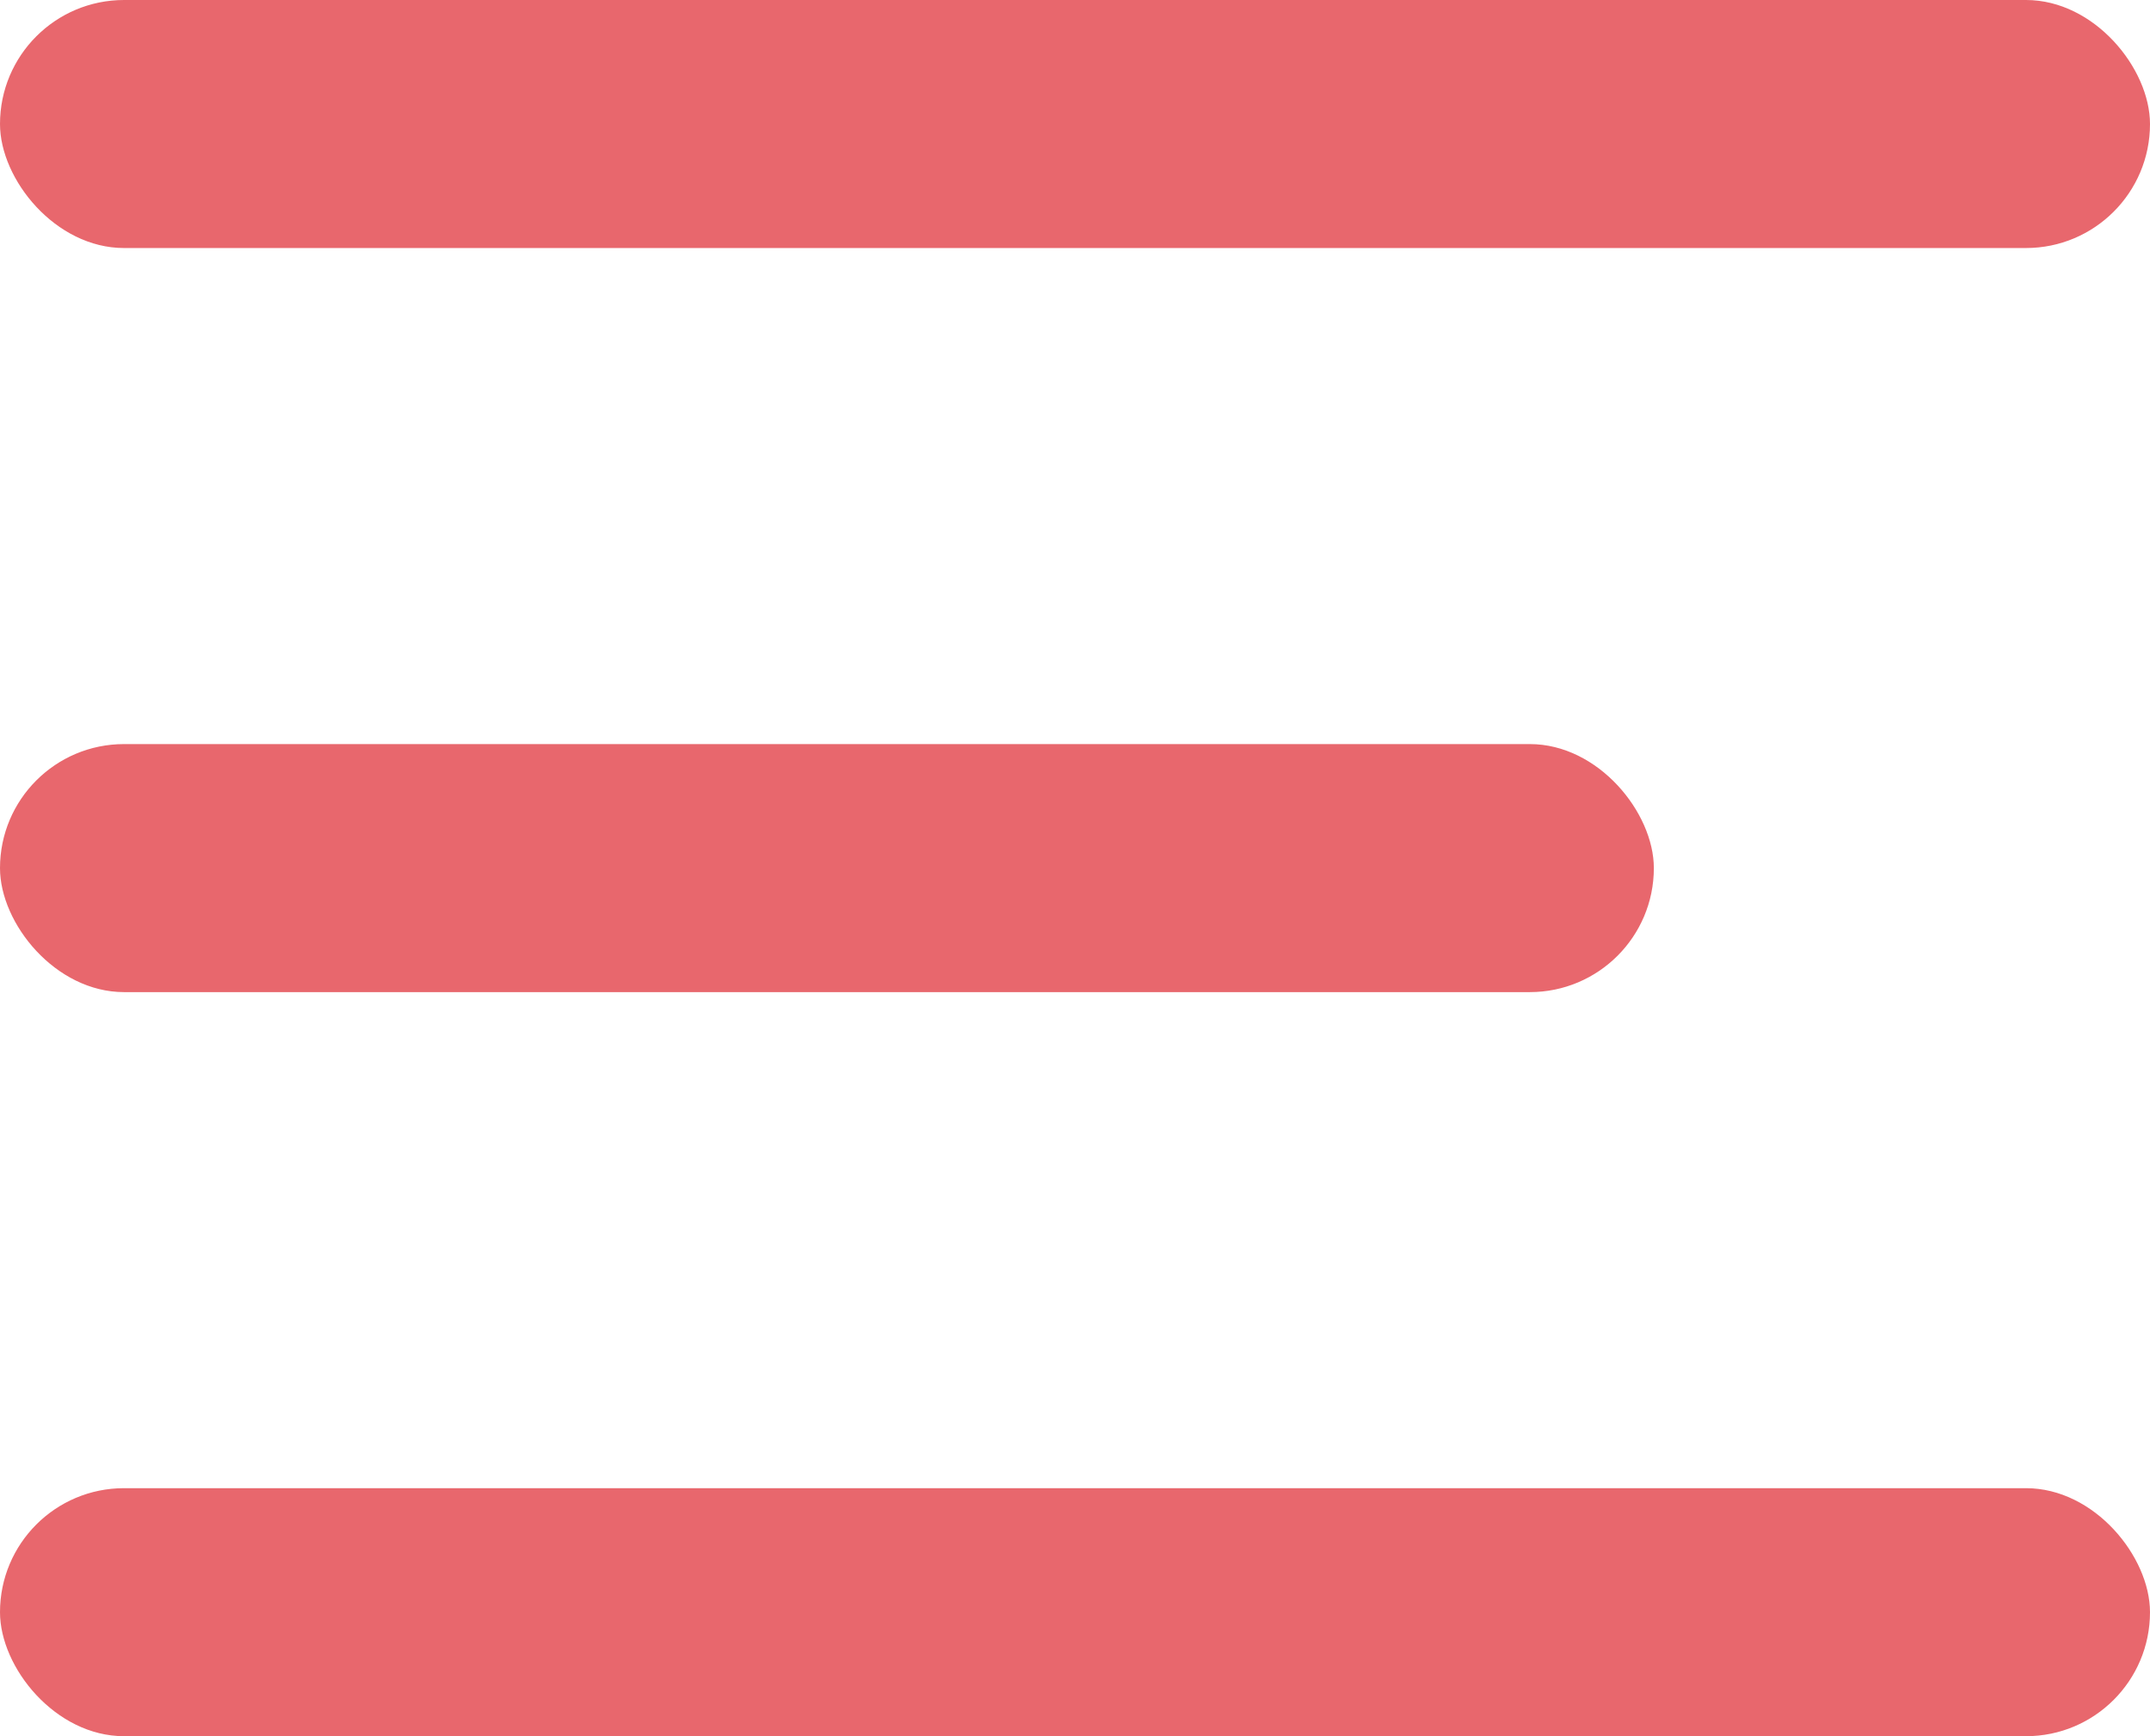<?xml version="1.0" encoding="UTF-8"?>
<svg width="26px" height="21px" viewBox="0 0 26 21" version="1.1" xmlns="http://www.w3.org/2000/svg" xmlns:xlink="http://www.w3.org/1999/xlink">
    <!-- Generator: Sketch 52.3 (67297) - http://www.bohemiancoding.com/sketch -->
    <title>menu icon</title>
    <desc>Created with Sketch.</desc>
    <g id="Symbols" stroke="none" stroke-width="1" fill="none" fill-rule="evenodd">
        <g id="header-bg" transform="translate(-1214, -42)" fill="#e8676d">
            <g id="menu-icon">
                <g transform="translate(1214, 42)">
                    <rect id="Rectangle" x="0" y="0" width="26" height="3" rx="1.5"></rect>
                    <rect id="Rectangle-Copy" x="0" y="9" width="20" height="3" rx="1.5"></rect>
                    <rect id="Rectangle-Copy-2" x="0" y="18" width="26" height="3" rx="1.5"></rect>
                </g>
            </g>
        </g>
    </g>
</svg>